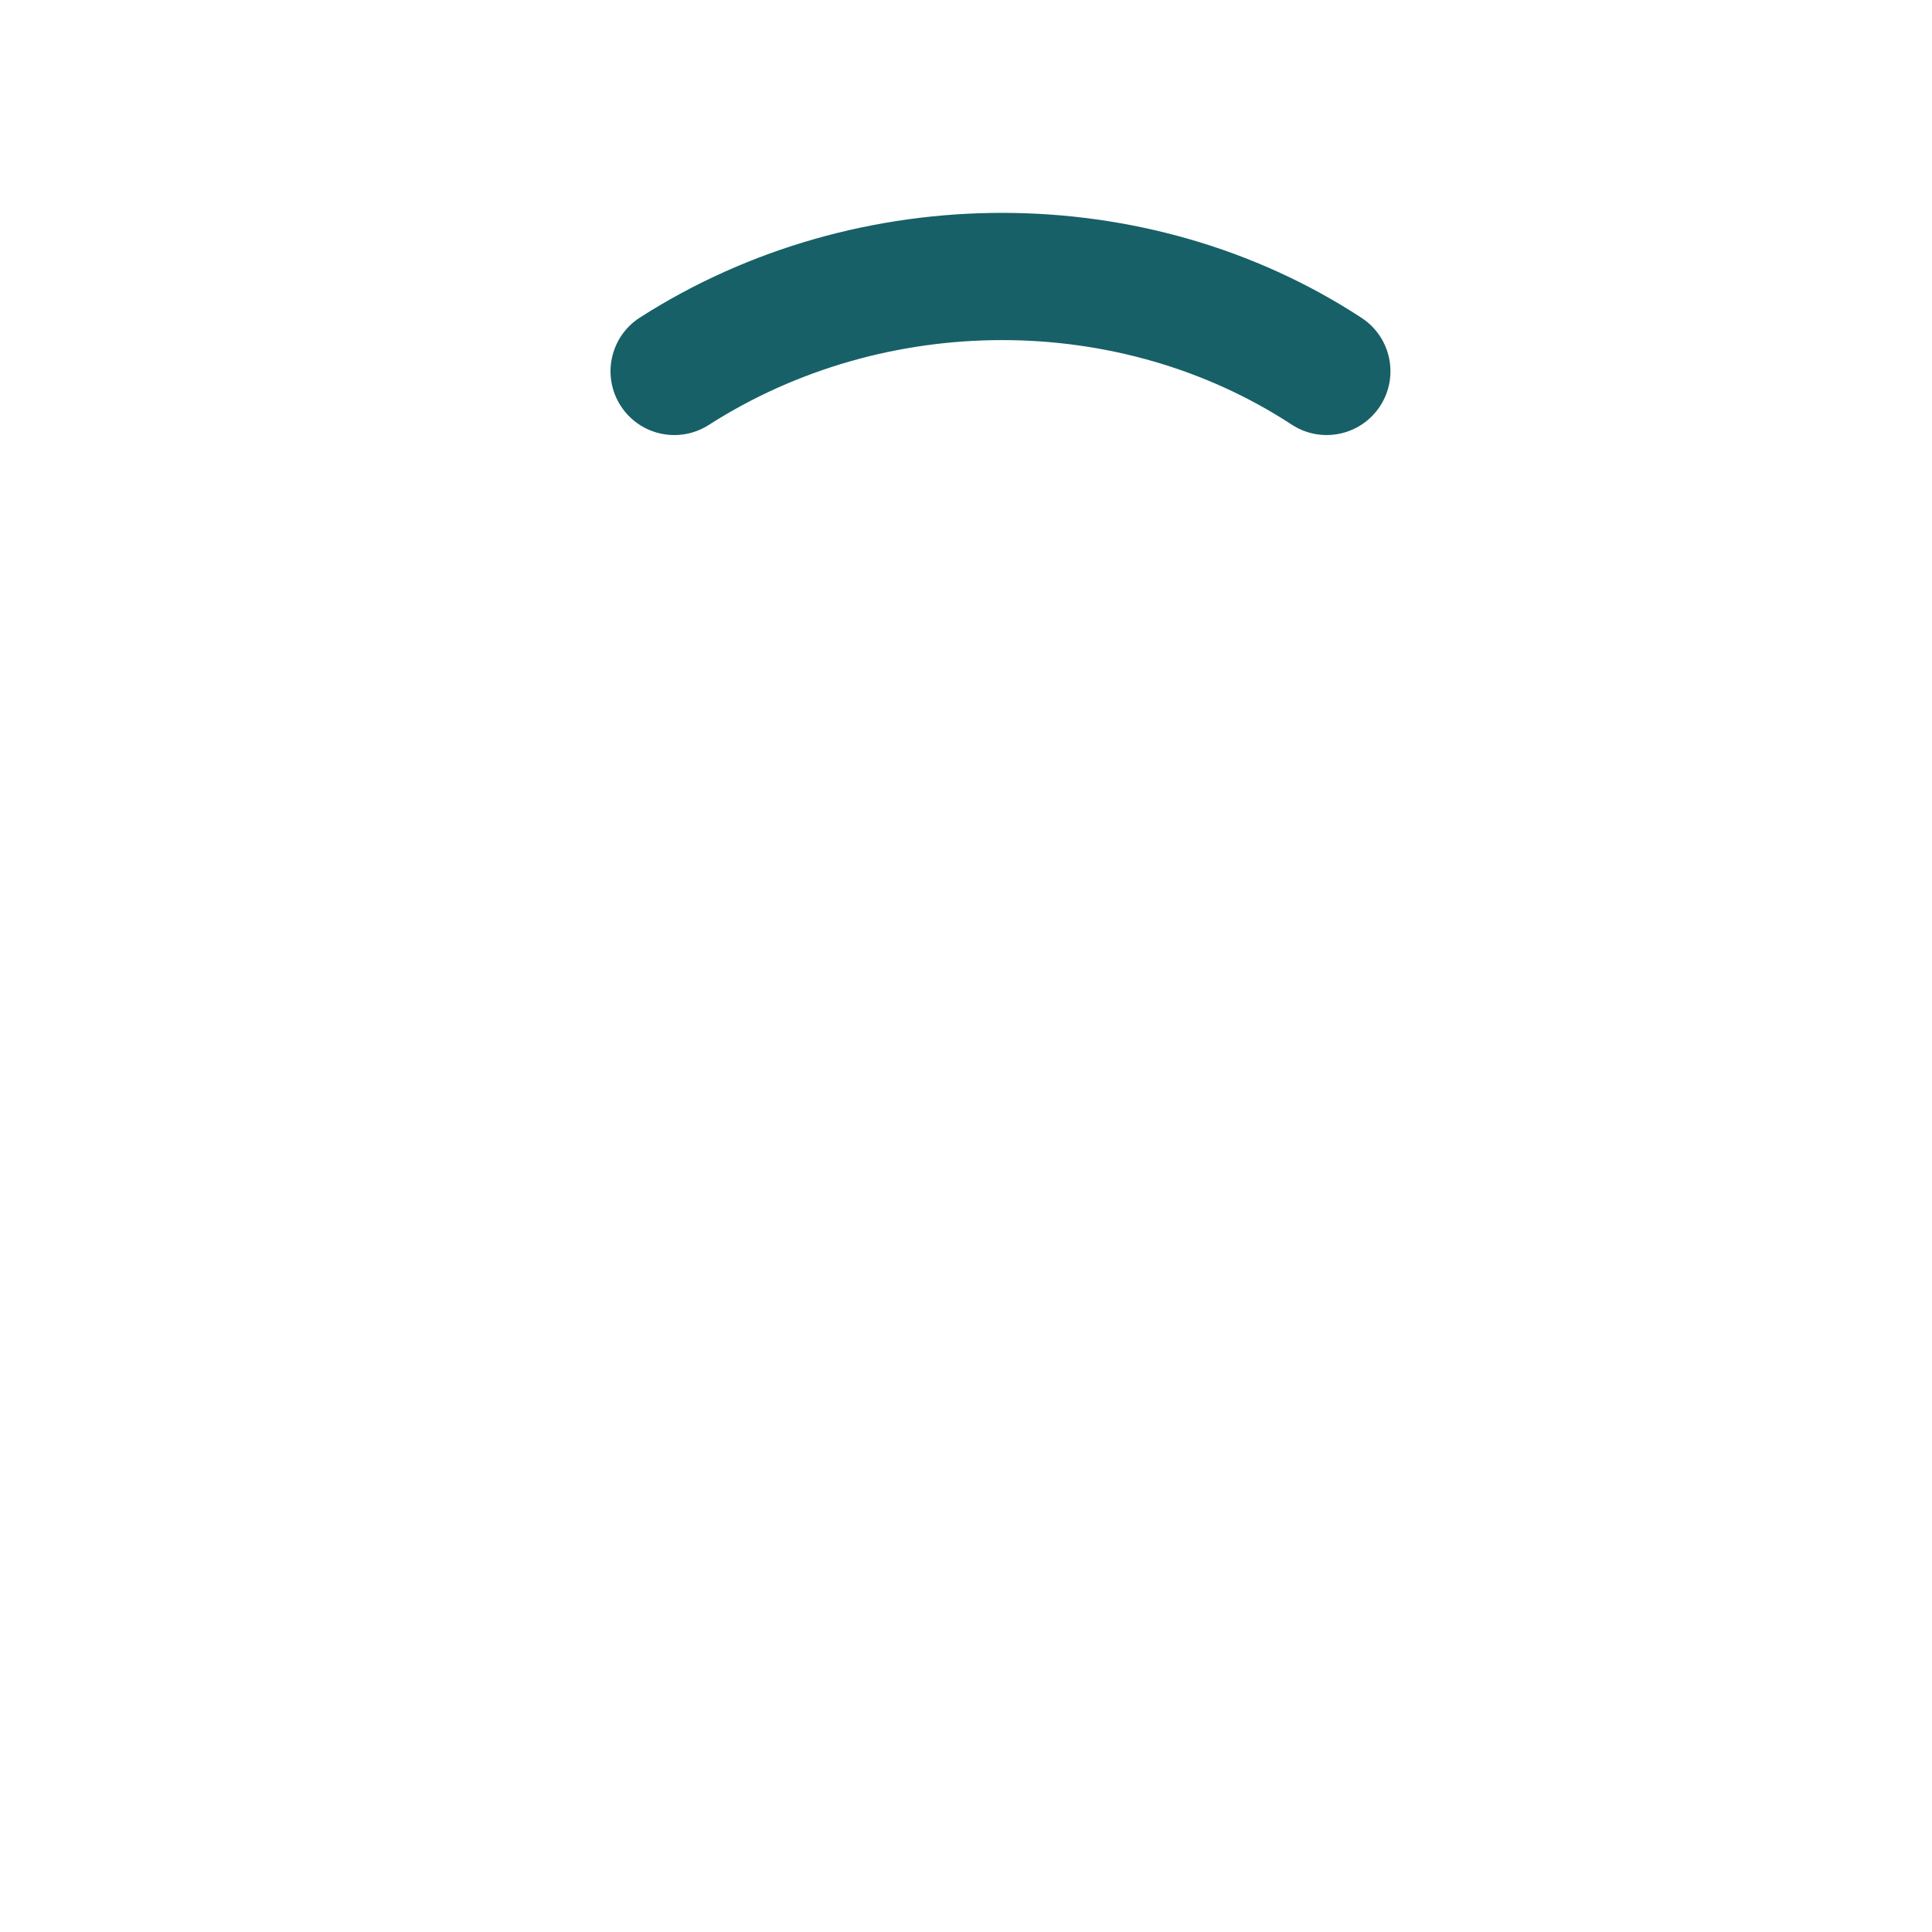 <?xml version="1.0" encoding="iso-8859-1"?>
<!-- Generator: Adobe Illustrator 18.1.1, SVG Export Plug-In . SVG Version: 6.00 Build 0)  -->
<!DOCTYPE svg PUBLIC "-//W3C//DTD SVG 1.1//EN" "http://www.w3.org/Graphics/SVG/1.1/DTD/svg11.dtd">
<svg version="1.1" xmlns="http://www.w3.org/2000/svg" xmlns:xlink="http://www.w3.org/1999/xlink" x="0px" y="0px"
	 viewBox="0 0 512 512" enable-background="new 0 0 512 512" xml:space="preserve">
<g id="Layer_4">
	<path fill="#176068" d="M178.715,115.298c-5.569,0-11.02-2.748-14.249-7.785c-5.038-7.86-2.749-18.316,5.111-23.354
		c57.774-37.027,134.635-36.991,191.261,0.083c7.811,5.114,9.997,15.592,4.883,23.403c-5.115,7.811-15.592,9.996-23.403,4.883
		c-45.668-29.901-107.756-29.861-154.498,0.096C184.997,114.434,181.837,115.298,178.715,115.298z"/>
</g>
<g id="Layer_1">
</g>
</svg>
